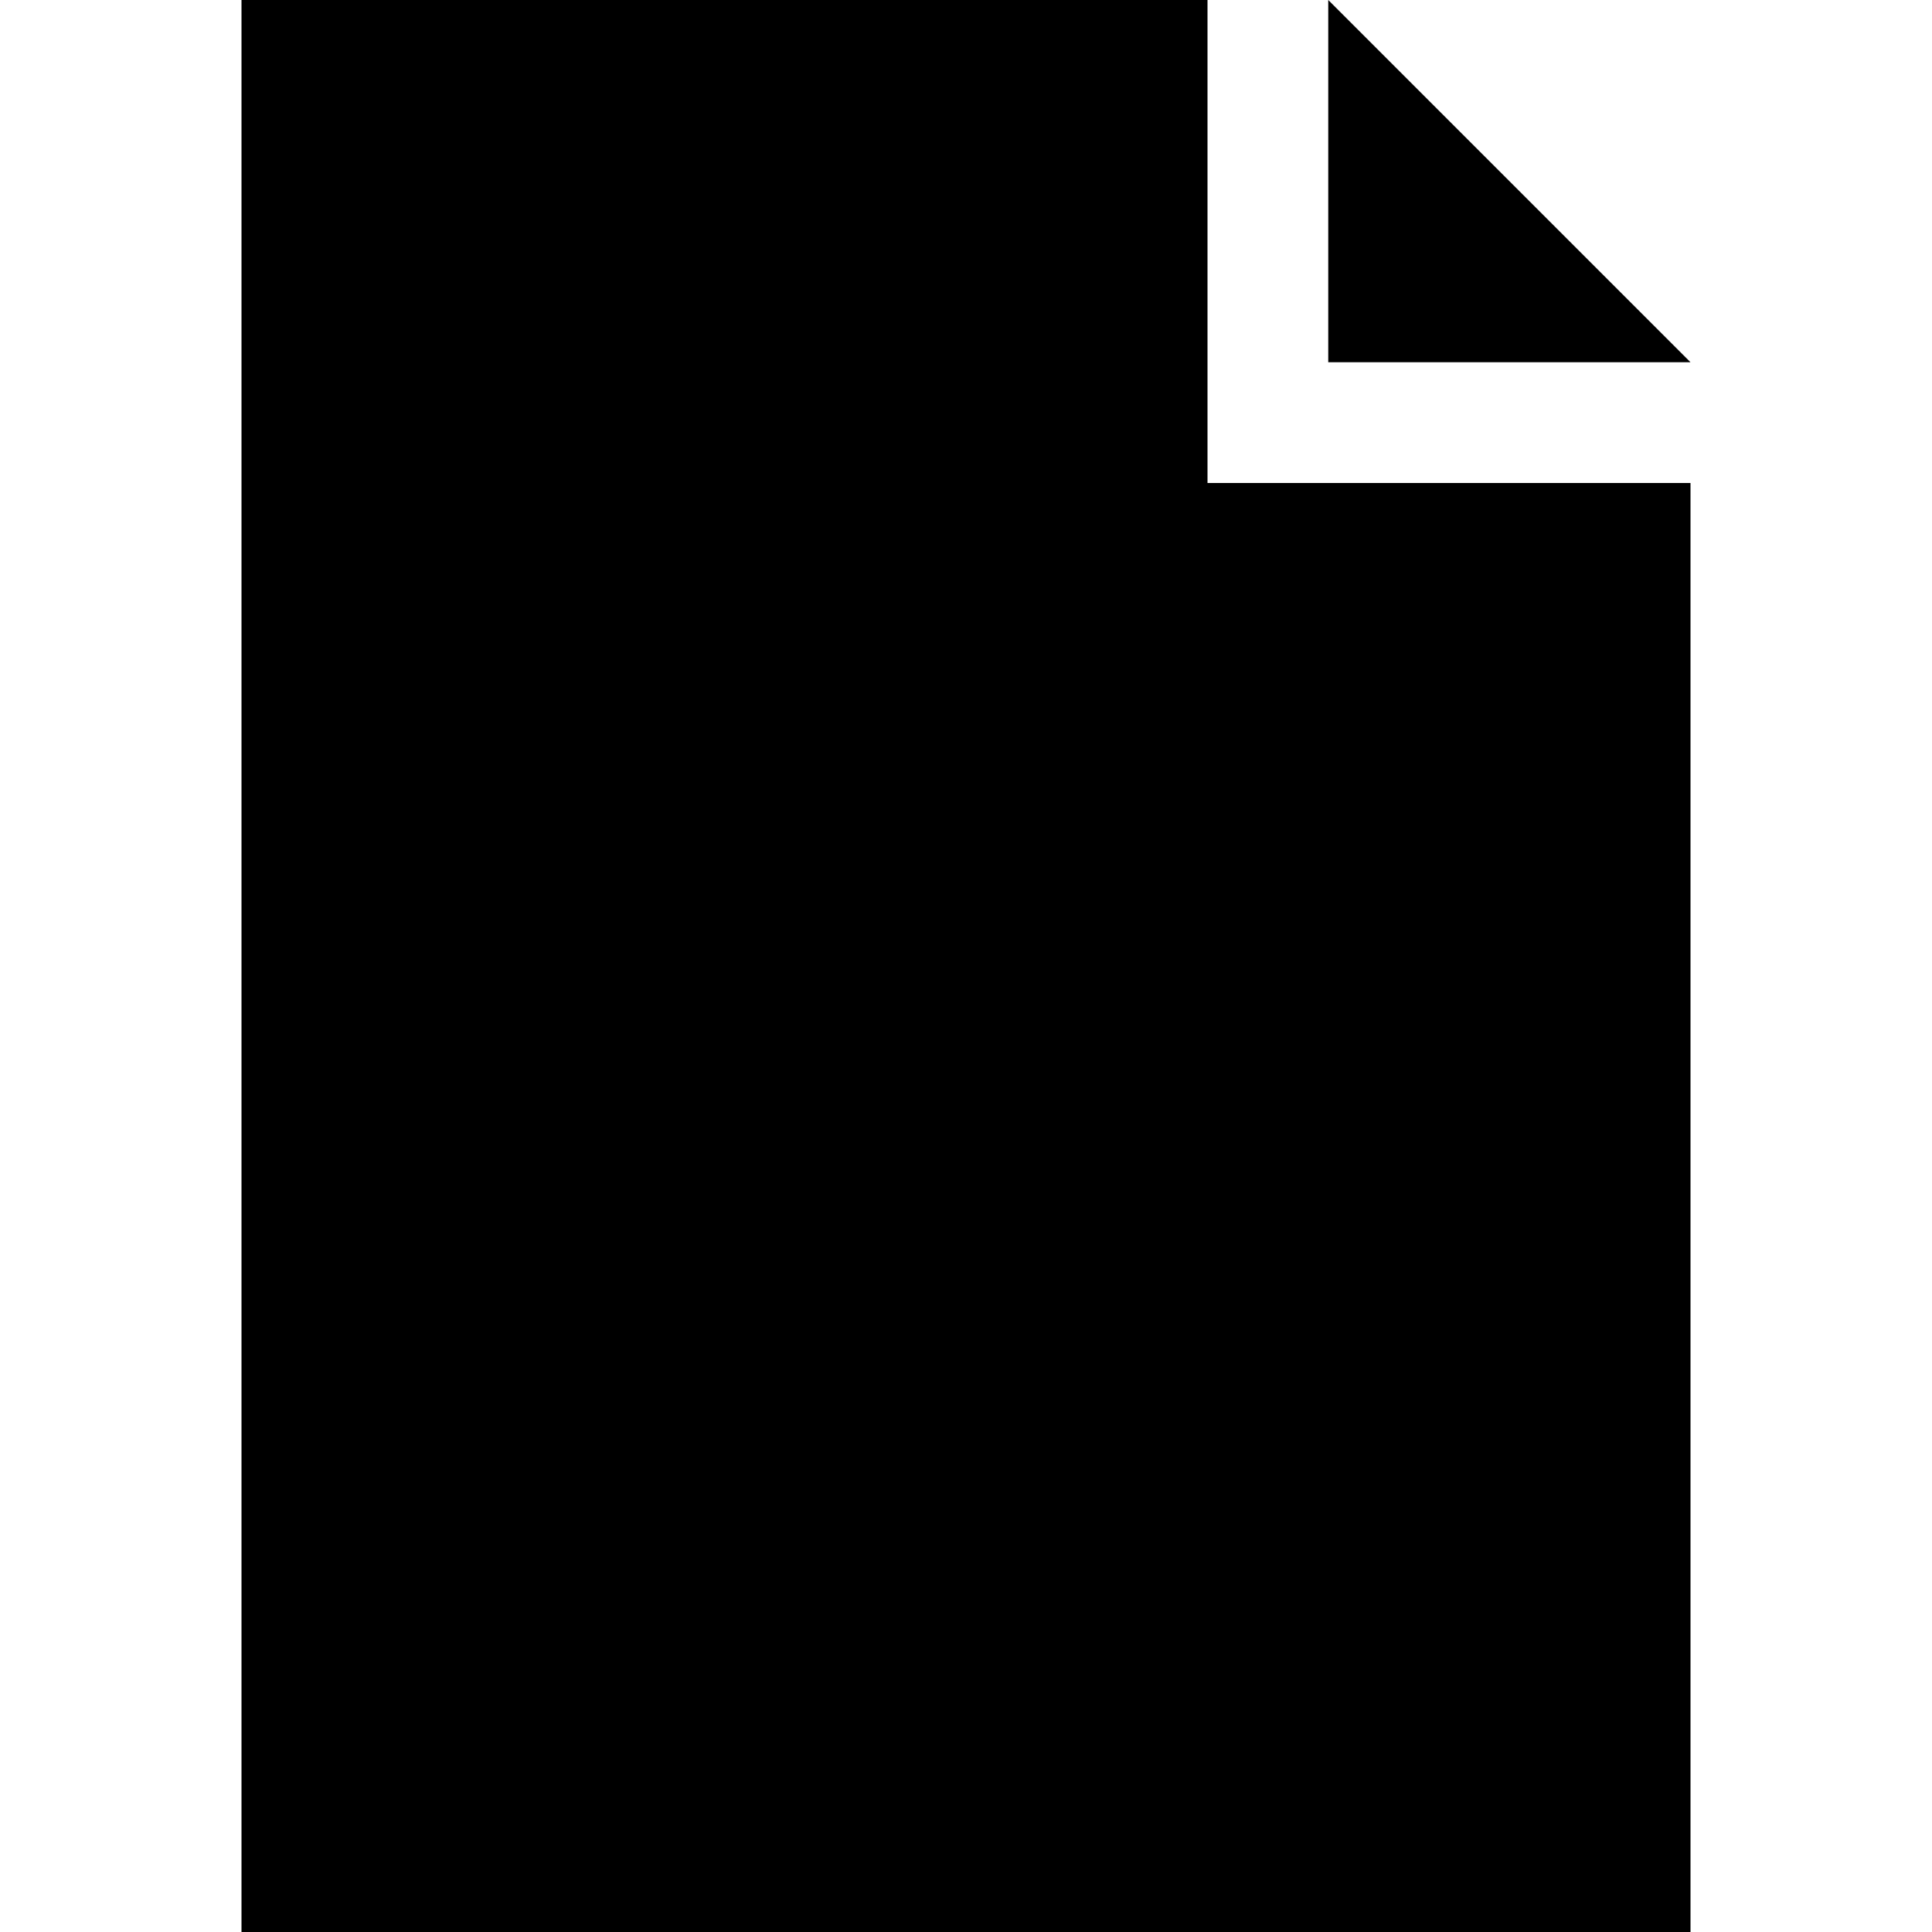 <?xml version="1.0" encoding="iso-8859-1"?>
<!-- Generator: Adobe Illustrator 17.0.2, SVG Export Plug-In . SVG Version: 6.00 Build 0)  -->
<!DOCTYPE svg PUBLIC "-//W3C//DTD SVG 1.1//EN" "http://www.w3.org/Graphics/SVG/1.1/DTD/svg11.dtd">
<svg version="1.1" id="document" xmlns="http://www.w3.org/2000/svg" xmlns:xlink="http://www.w3.org/1999/xlink" x="0px" y="0px"
	 width="32px" height="32px" viewBox="-495.5 400.5 32 32" style="enable-background:new -495.5 400.5 32 32;" xml:space="preserve"
	>
<polygon points="-475.5,408.5 -475.5,400.5 -491.5,400.5 -491.5,432.5 -467.5,432.5 -467.5,408.5 "/>
<polygon points="-467.5,406.5 -473.5,400.5 -473.5,406.5 "/>
</svg>
